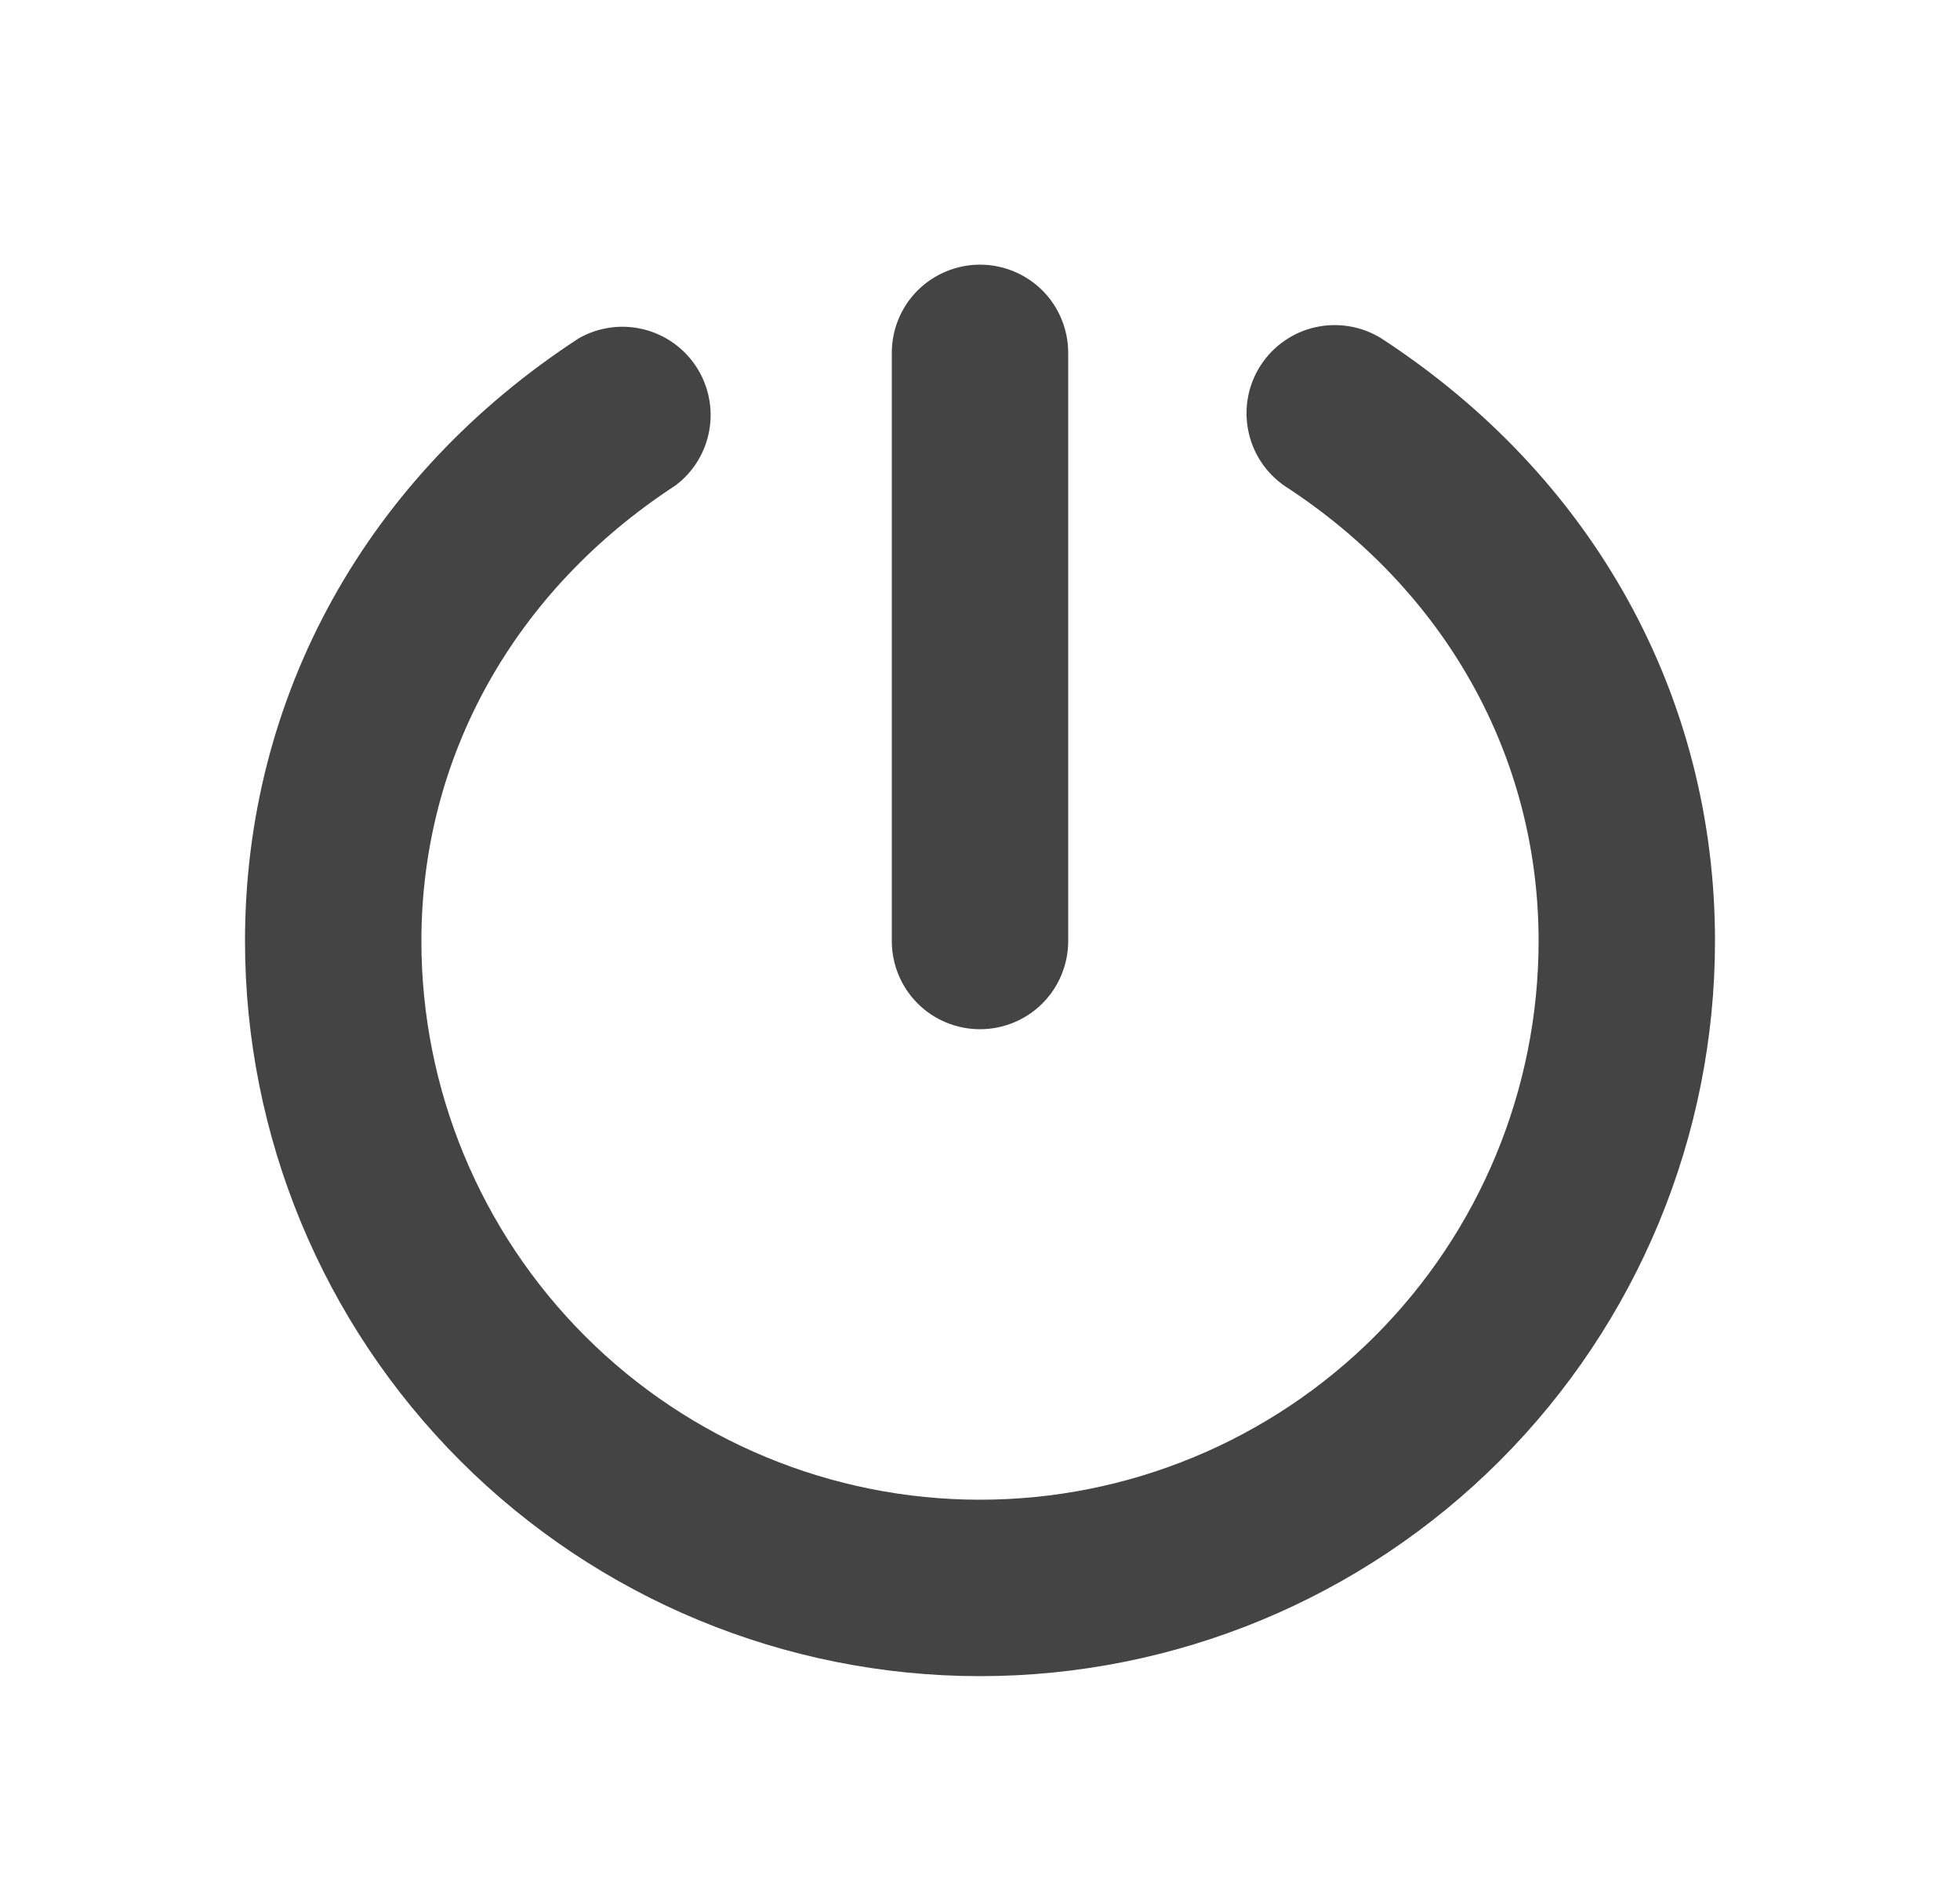 <svg width="25" height="24" viewBox="0 0 25 24" fill="none" xmlns="http://www.w3.org/2000/svg">
<path d="M11.375 12V4.5C11.375 4.202 11.493 3.915 11.704 3.704C11.915 3.494 12.202 3.375 12.5 3.375C12.798 3.375 13.085 3.494 13.296 3.704C13.507 3.915 13.625 4.202 13.625 4.5V12C13.625 12.298 13.507 12.585 13.296 12.796C13.085 13.007 12.798 13.125 12.5 13.125C12.202 13.125 11.915 13.007 11.704 12.796C11.493 12.585 11.375 12.298 11.375 12ZM17.614 4.312C17.364 4.159 17.064 4.109 16.778 4.173C16.492 4.237 16.242 4.41 16.082 4.656C15.921 4.902 15.864 5.201 15.921 5.488C15.977 5.776 16.144 6.03 16.386 6.197C18.445 7.535 19.625 9.656 19.625 12C19.625 13.89 18.874 15.702 17.538 17.038C16.202 18.374 14.39 19.125 12.5 19.125C10.61 19.125 8.798 18.374 7.462 17.038C6.126 15.702 5.375 13.89 5.375 12C5.375 9.656 6.555 7.535 8.614 6.192C8.843 6.021 8.998 5.769 9.047 5.487C9.097 5.206 9.037 4.916 8.881 4.677C8.725 4.437 8.483 4.267 8.206 4.199C7.928 4.131 7.635 4.172 7.386 4.312C4.678 6.073 3.125 8.877 3.125 12C3.125 14.486 4.113 16.871 5.871 18.629C7.629 20.387 10.014 21.375 12.5 21.375C14.986 21.375 17.371 20.387 19.129 18.629C20.887 16.871 21.875 14.486 21.875 12C21.875 8.877 20.323 6.073 17.614 4.312Z" fill="#444444"/>
</svg>
